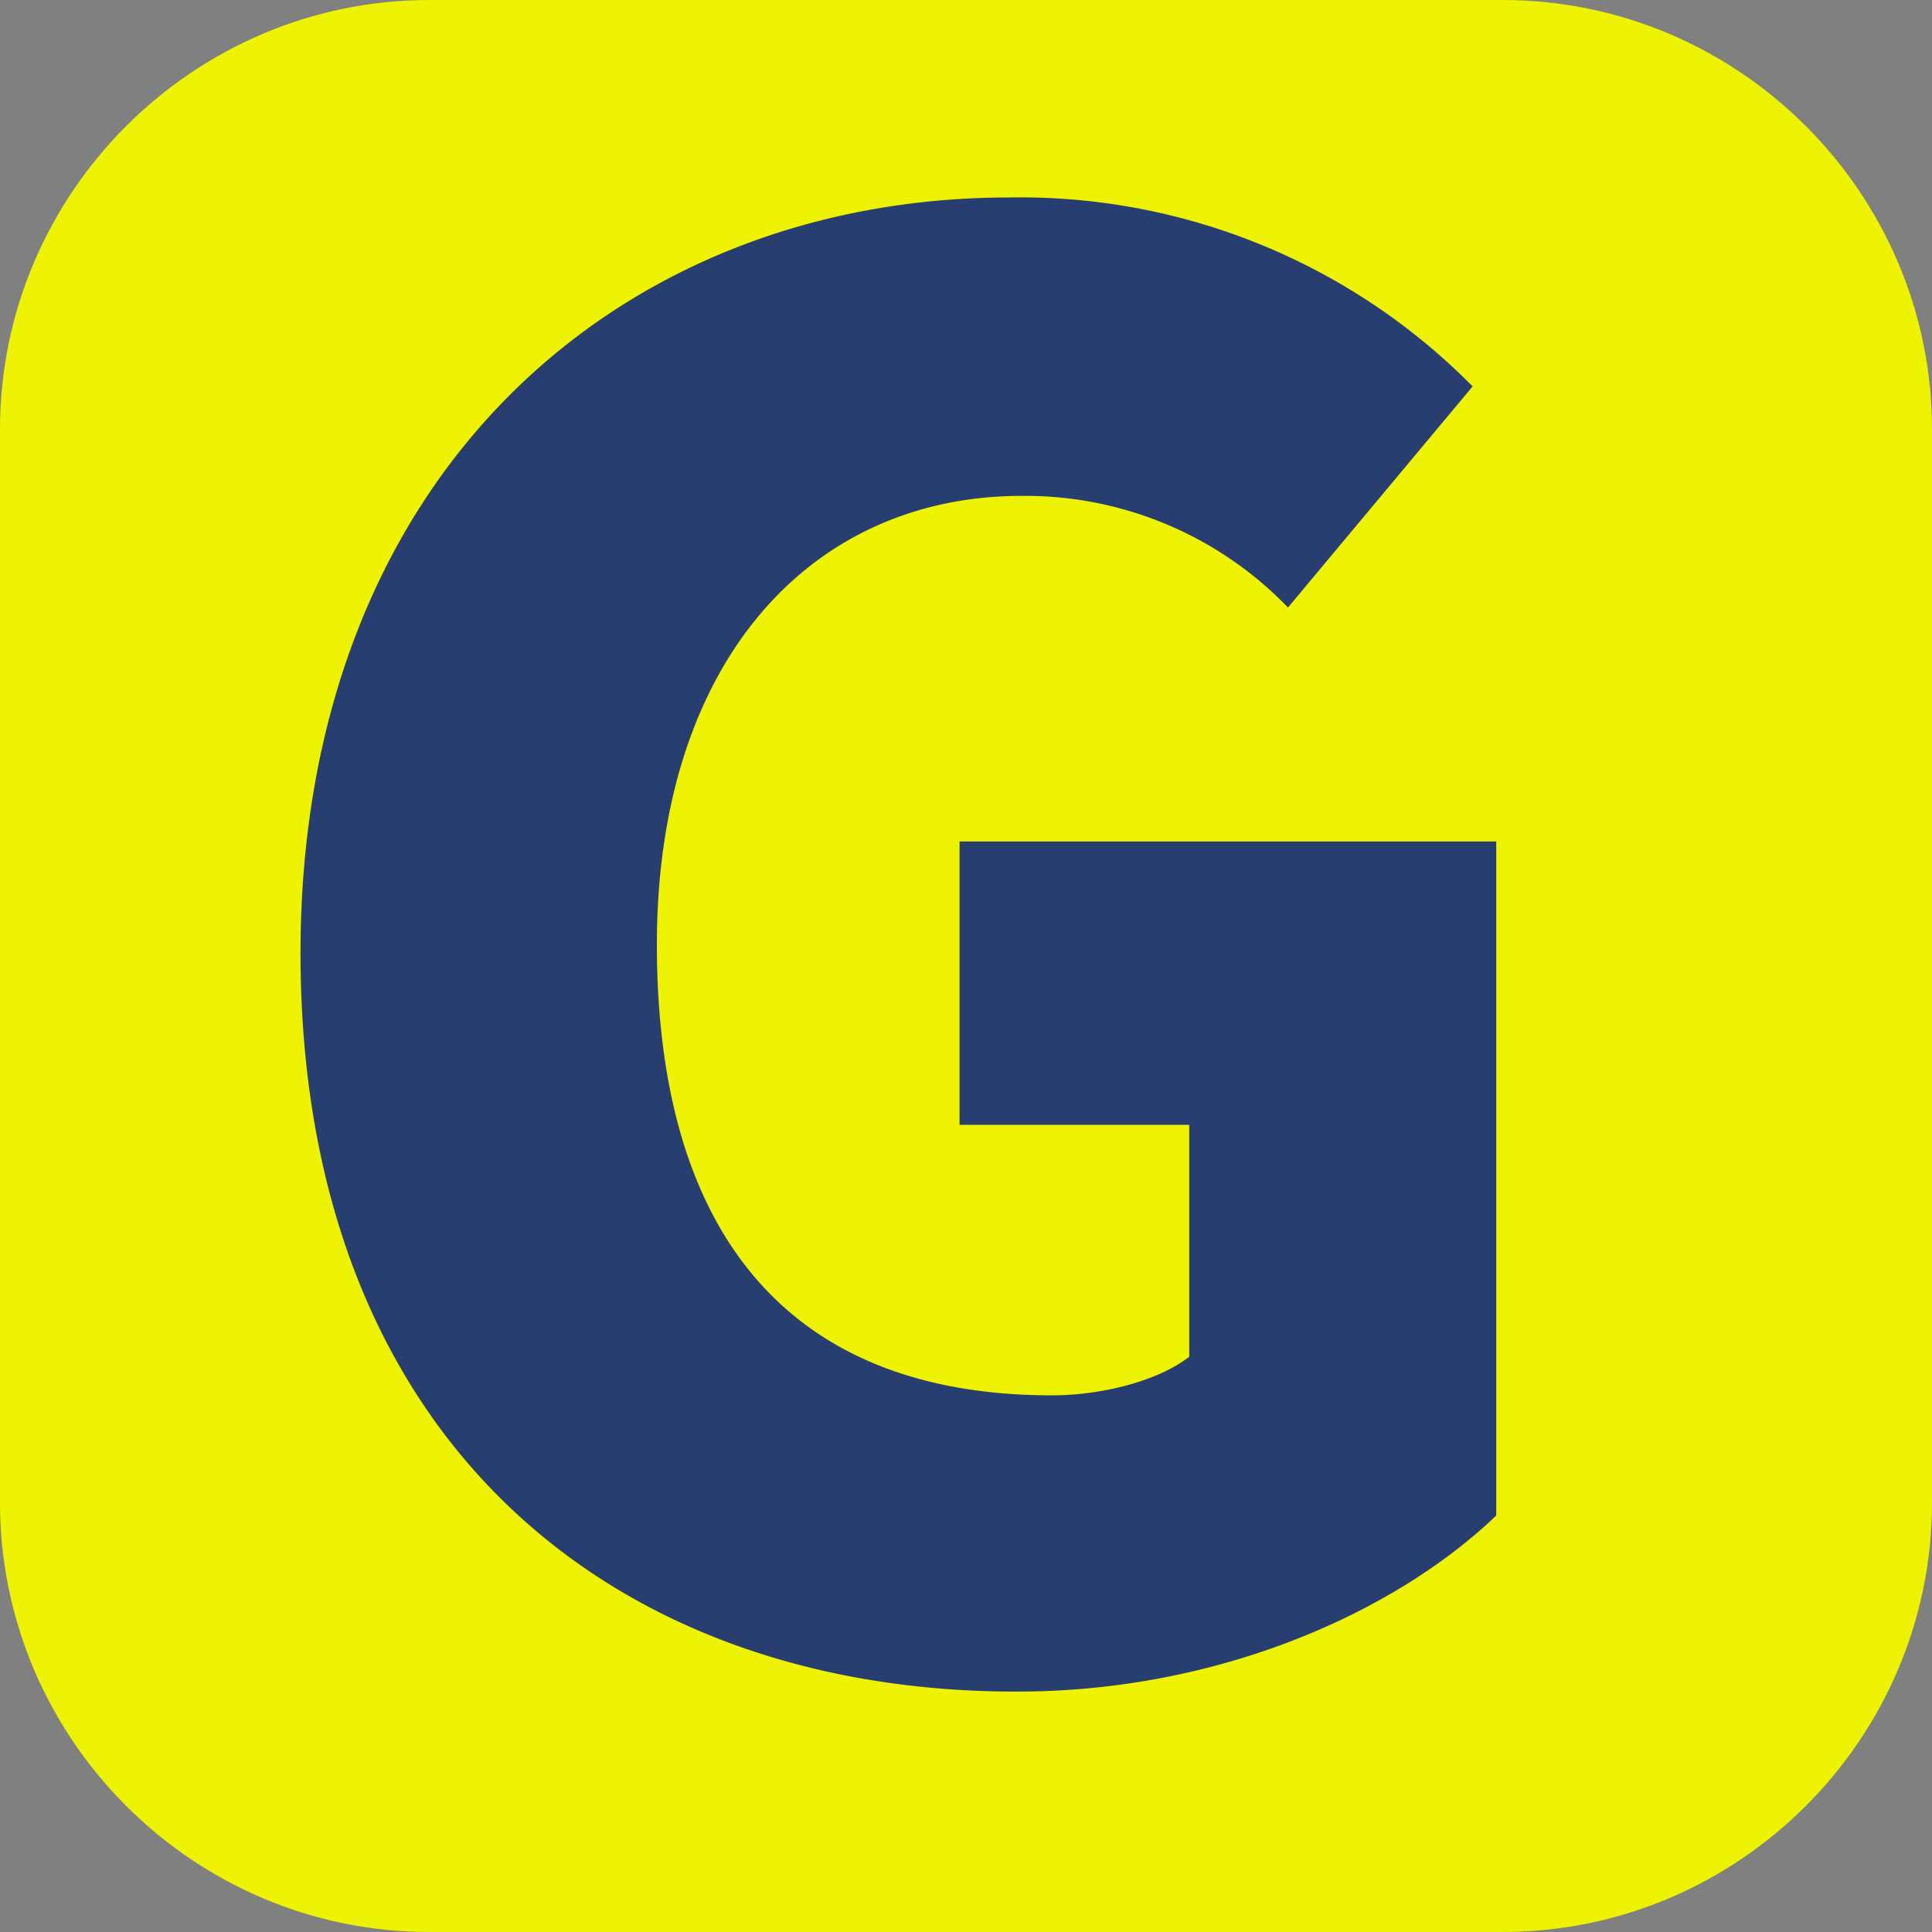 <svg xmlns="http://www.w3.org/2000/svg" width="90" height="90"><rect width="100%" height="100%" fill="#808080" stroke="none"/><path fill="#fff" d="M0 90H90V180H0z"/><path fill-rule="evenodd" fill="#EDF300" d="M20 0h50c11 0 20 9 20 20v50c0 11-9 20-20 20H20C9 90 0 81 0 70V20C0 9 9 0 20 0Z"/><path fill-rule="evenodd" fill="#293E70" d="M47.4 78.8c9.4 0 17.6-3.7 22.3-8.2V39.2h-25v13.2h10.7v10.8C54 64.3 51.4 65 49 65c-12.4 0-18.4-7.7-18.4-21 0-13.1 7.1-20.9 17-20.9A17 17 0 0 1 60 28.3L68.6 18A29.6 29.6 0 0 0 47 9.2c-18 0-33 12.8-33 35.2 0 22.7 14.6 34.4 33.3 34.4Z"/></svg>